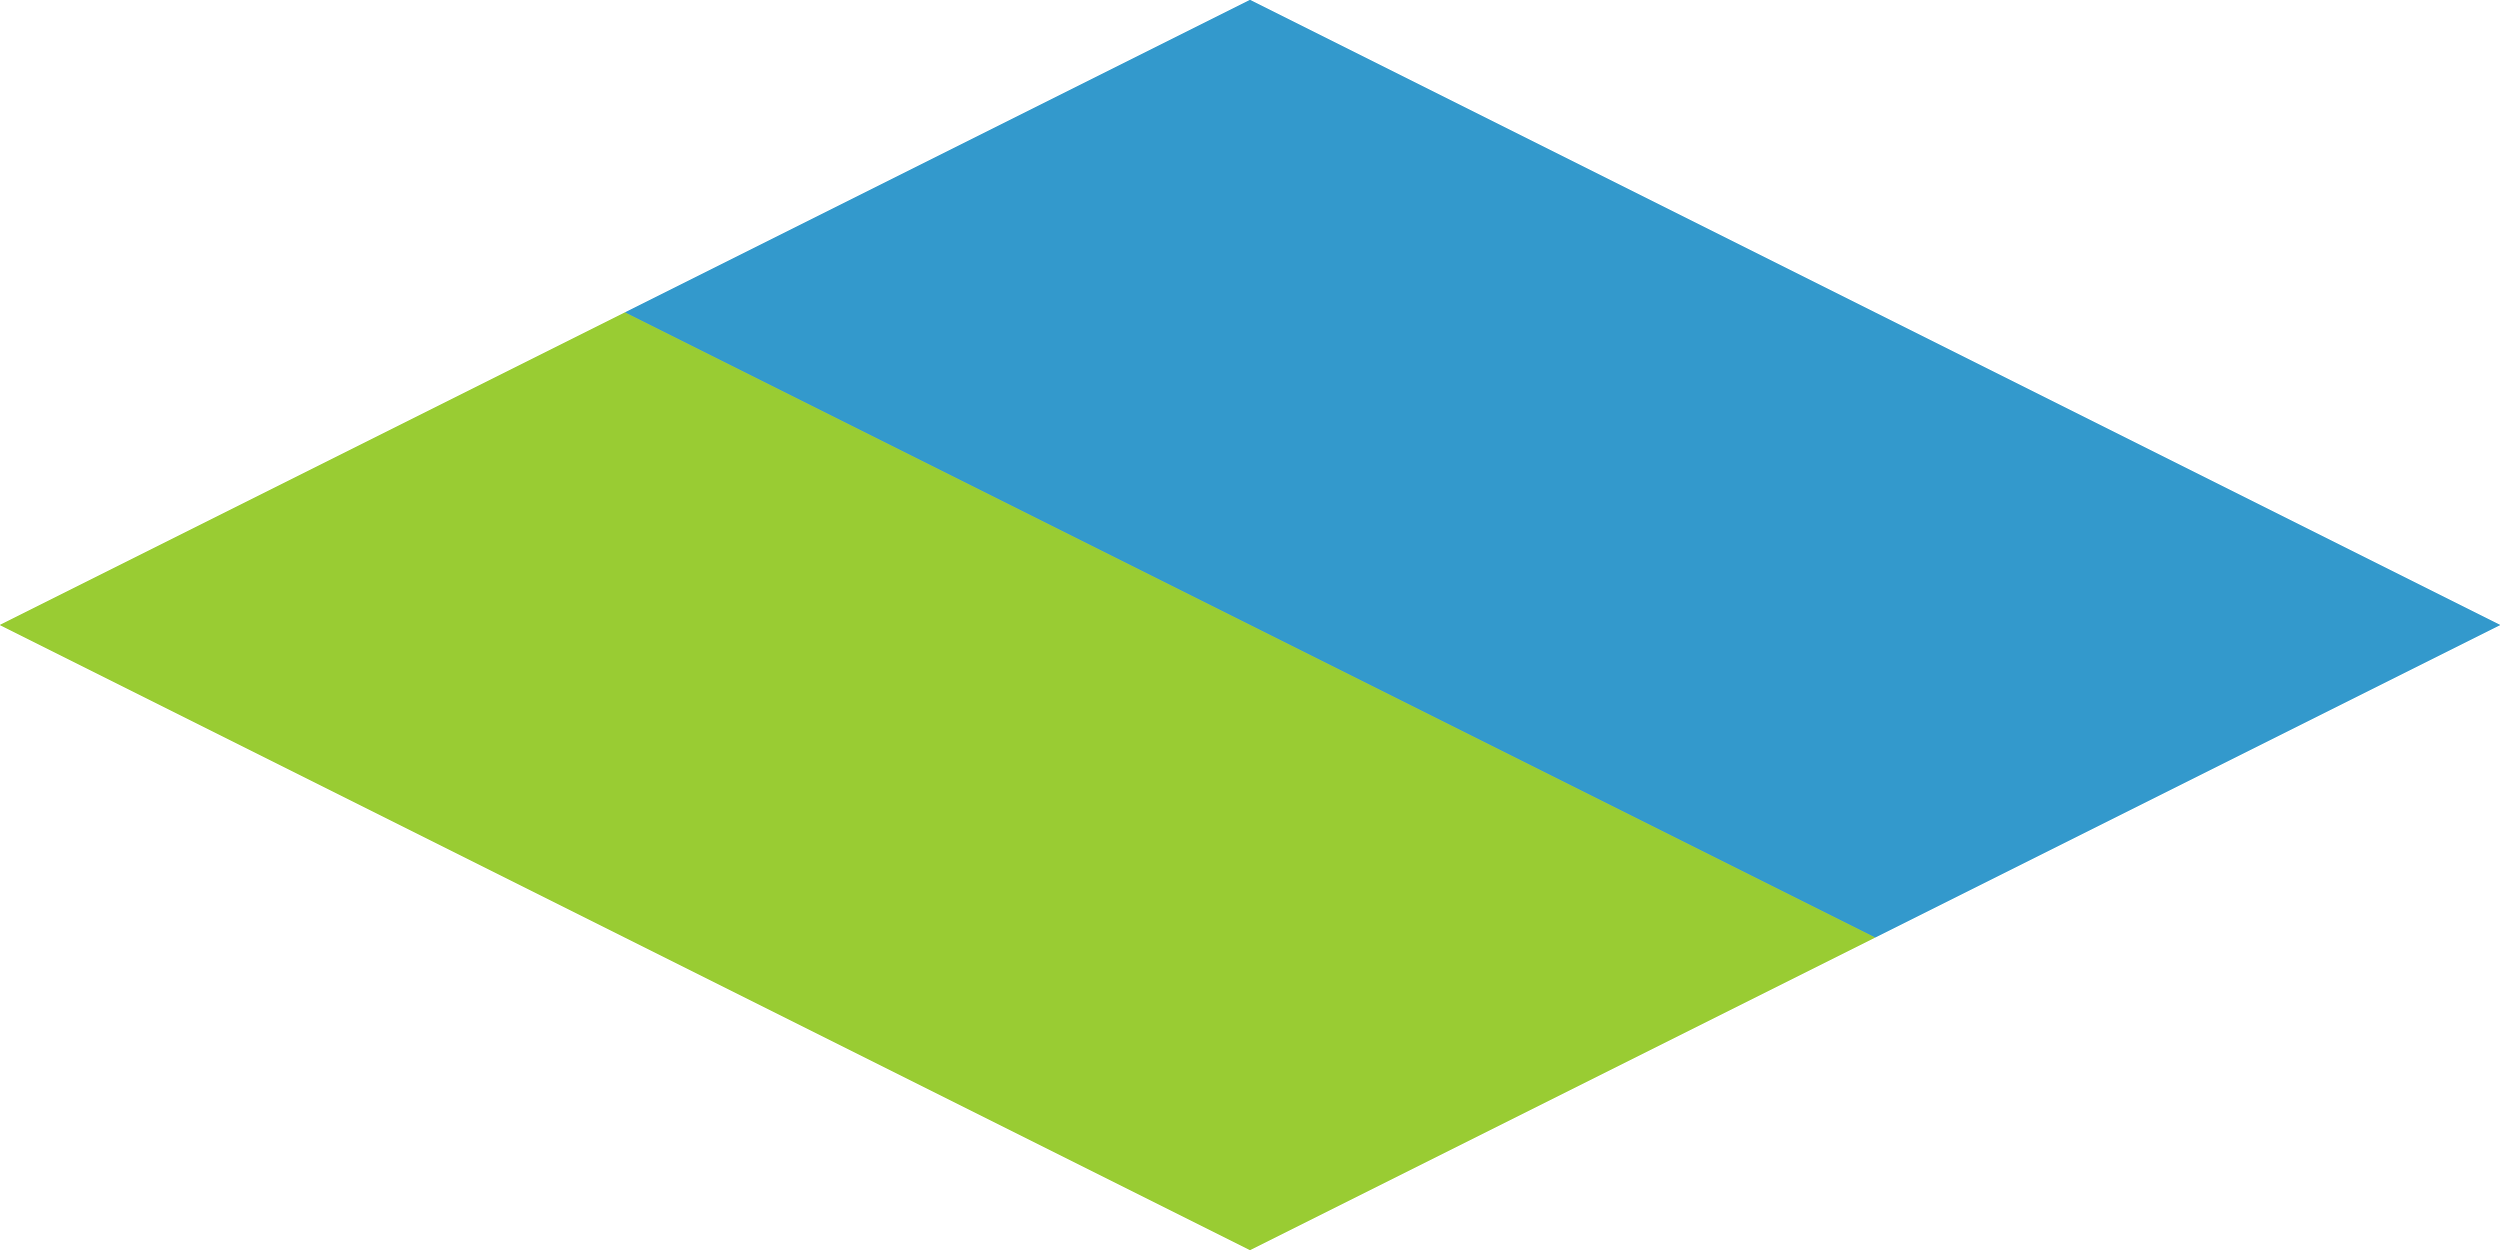 <svg enable-background="new 0 0 64 32" viewBox="0 0 64 32" xmlns="http://www.w3.org/2000/svg"><path d="m16 8 32 16 16-8-32-16z" fill="#39c"/><path d="m0 16 32 16 16-8-32-16z" fill="#9c3"/><path d="m16 8 32 16 16-8-32-16z" fill="#39c"/><path d="m0 16 32 16 16-8-32-16z" fill="#9c3"/></svg>